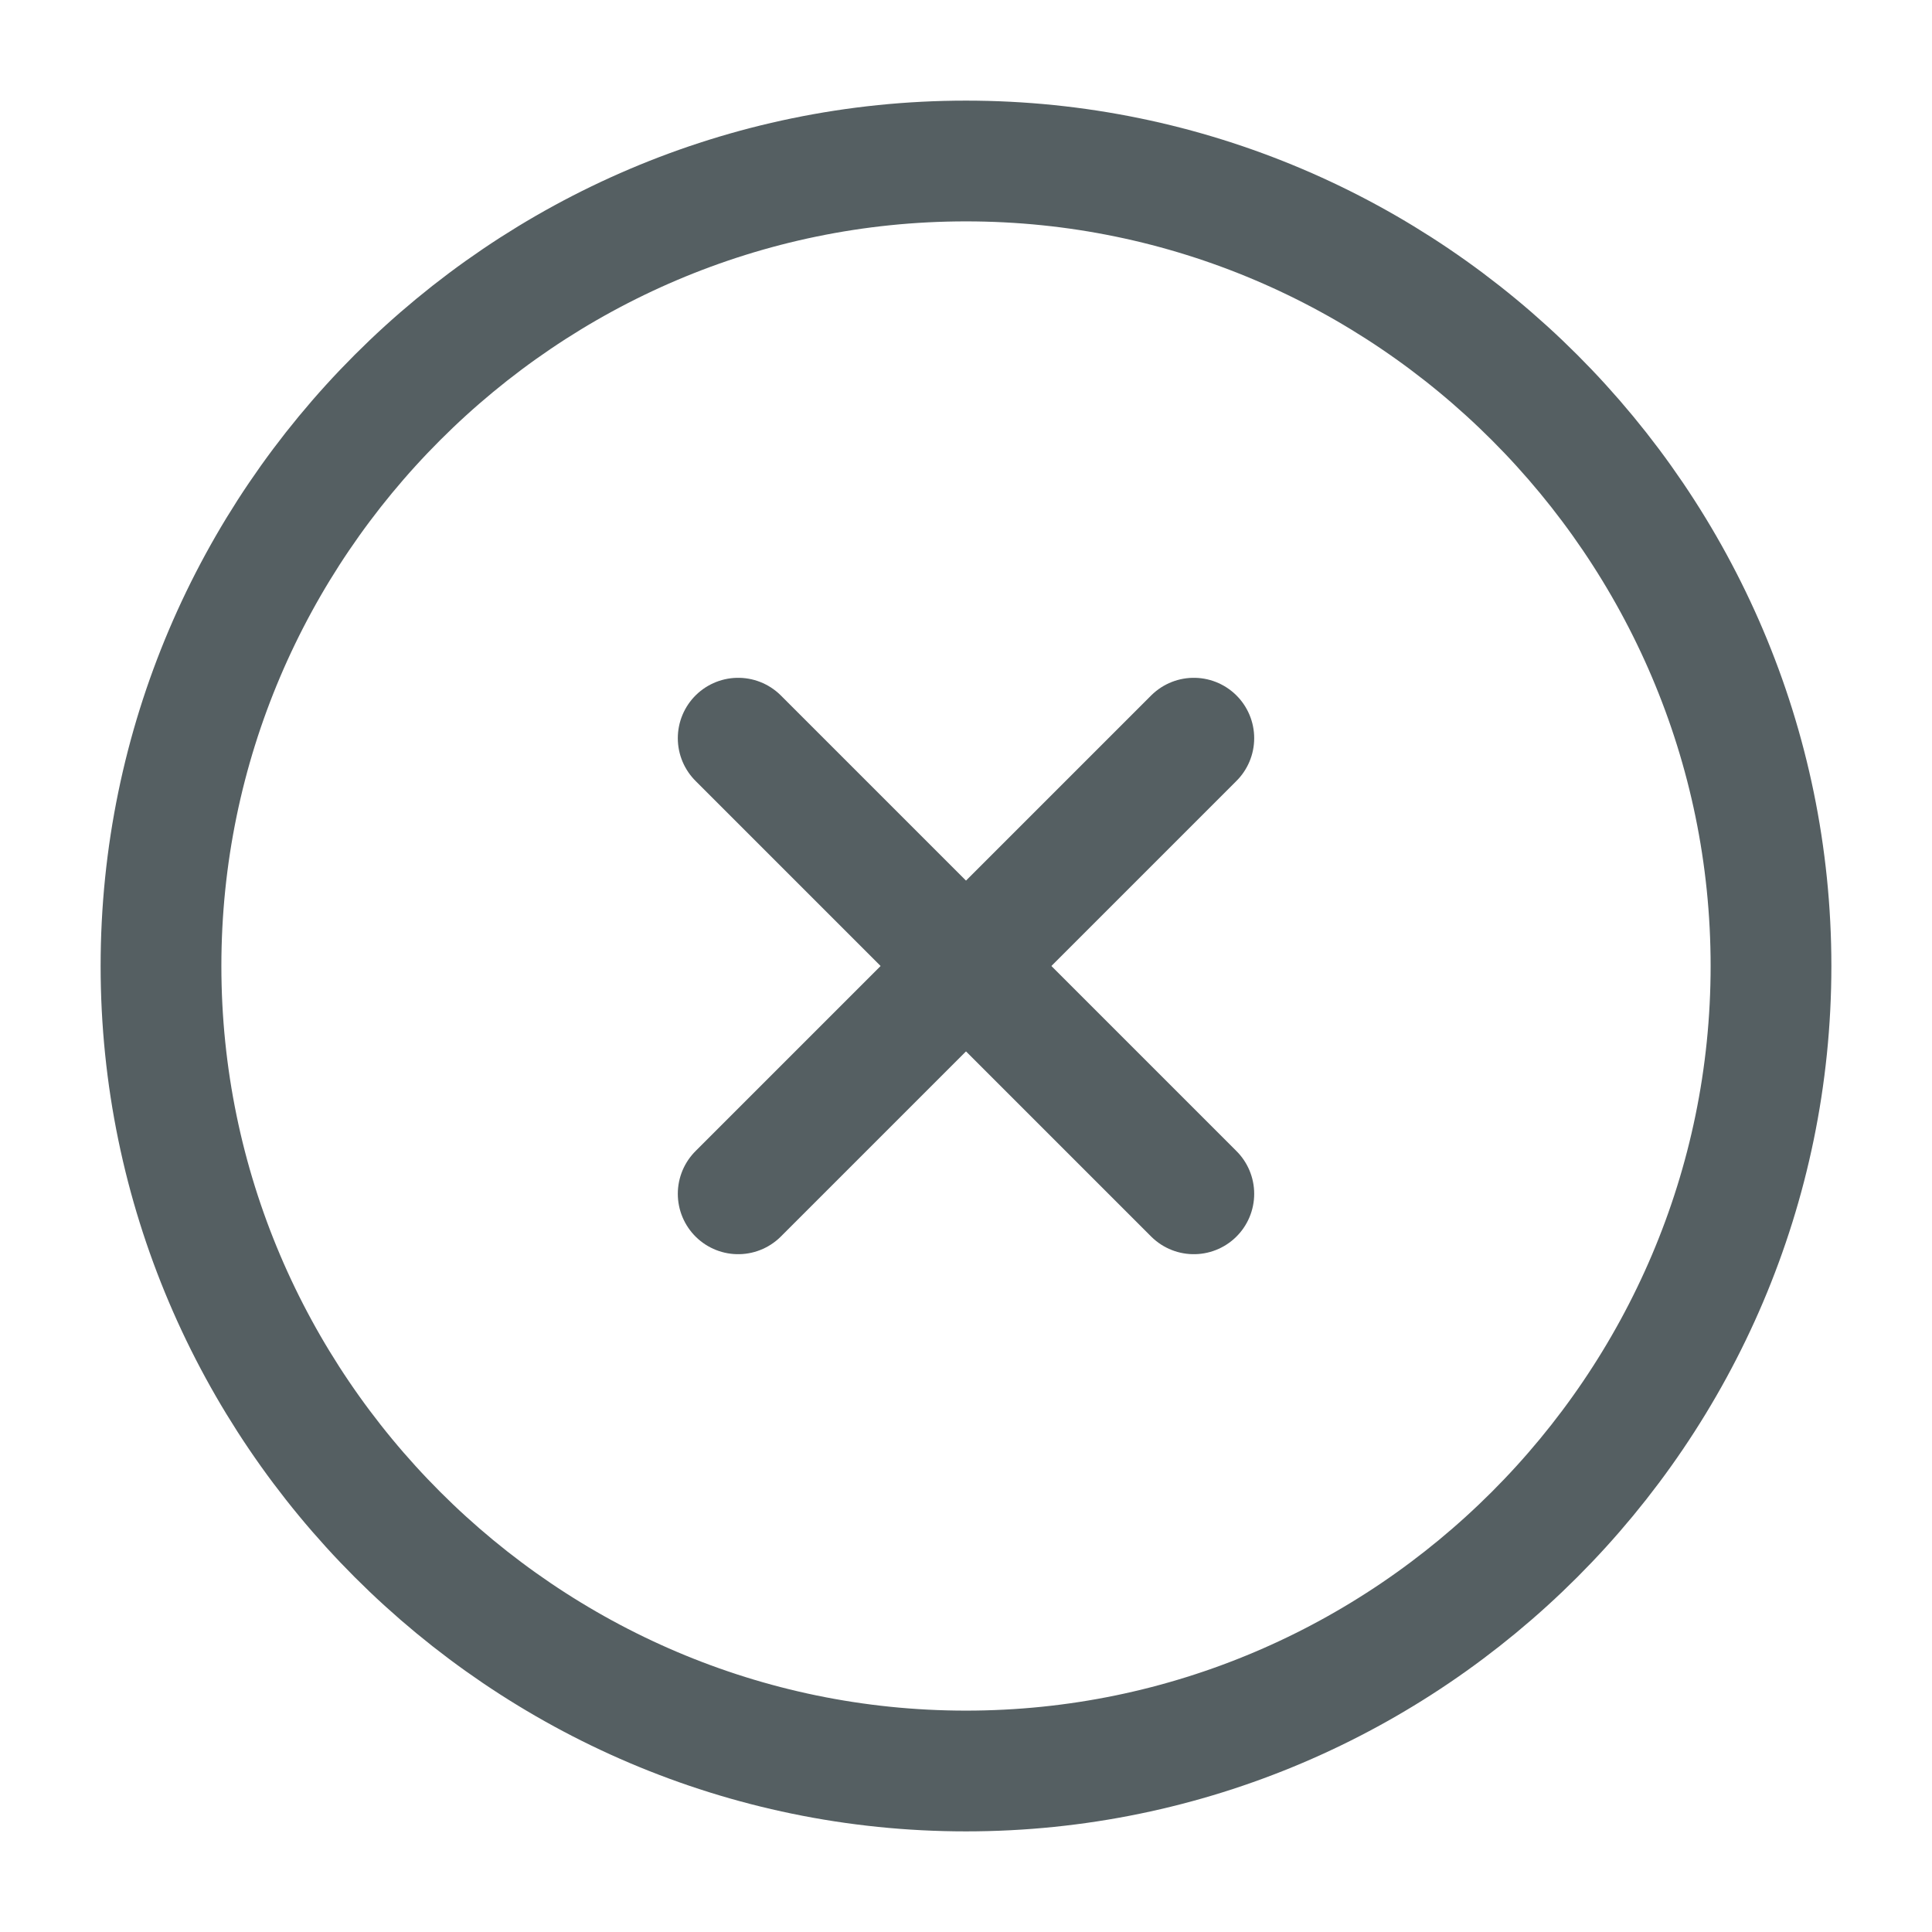 <svg width="24" height="24" viewBox="0 0 24 24" fill="none" xmlns="http://www.w3.org/2000/svg">
<path d="M12 22C17.5 22 22 17.5 22 12C22 6.5 17.5 2 12 2C6.5 2 2 6.5 2 12C2 17.5 6.5 22 12 22Z" stroke="#555F62" stroke-width="1.5" stroke-linecap="round" stroke-linejoin="round"/>
<path d="M9.17 14.83L14.83 9.17" stroke="#555F62" stroke-width="1.5" stroke-linecap="round" stroke-linejoin="round"/>
<path d="M14.83 14.83L9.17 9.17" stroke="#555F62" stroke-width="1.5" stroke-linecap="round" stroke-linejoin="round"/>
</svg>
